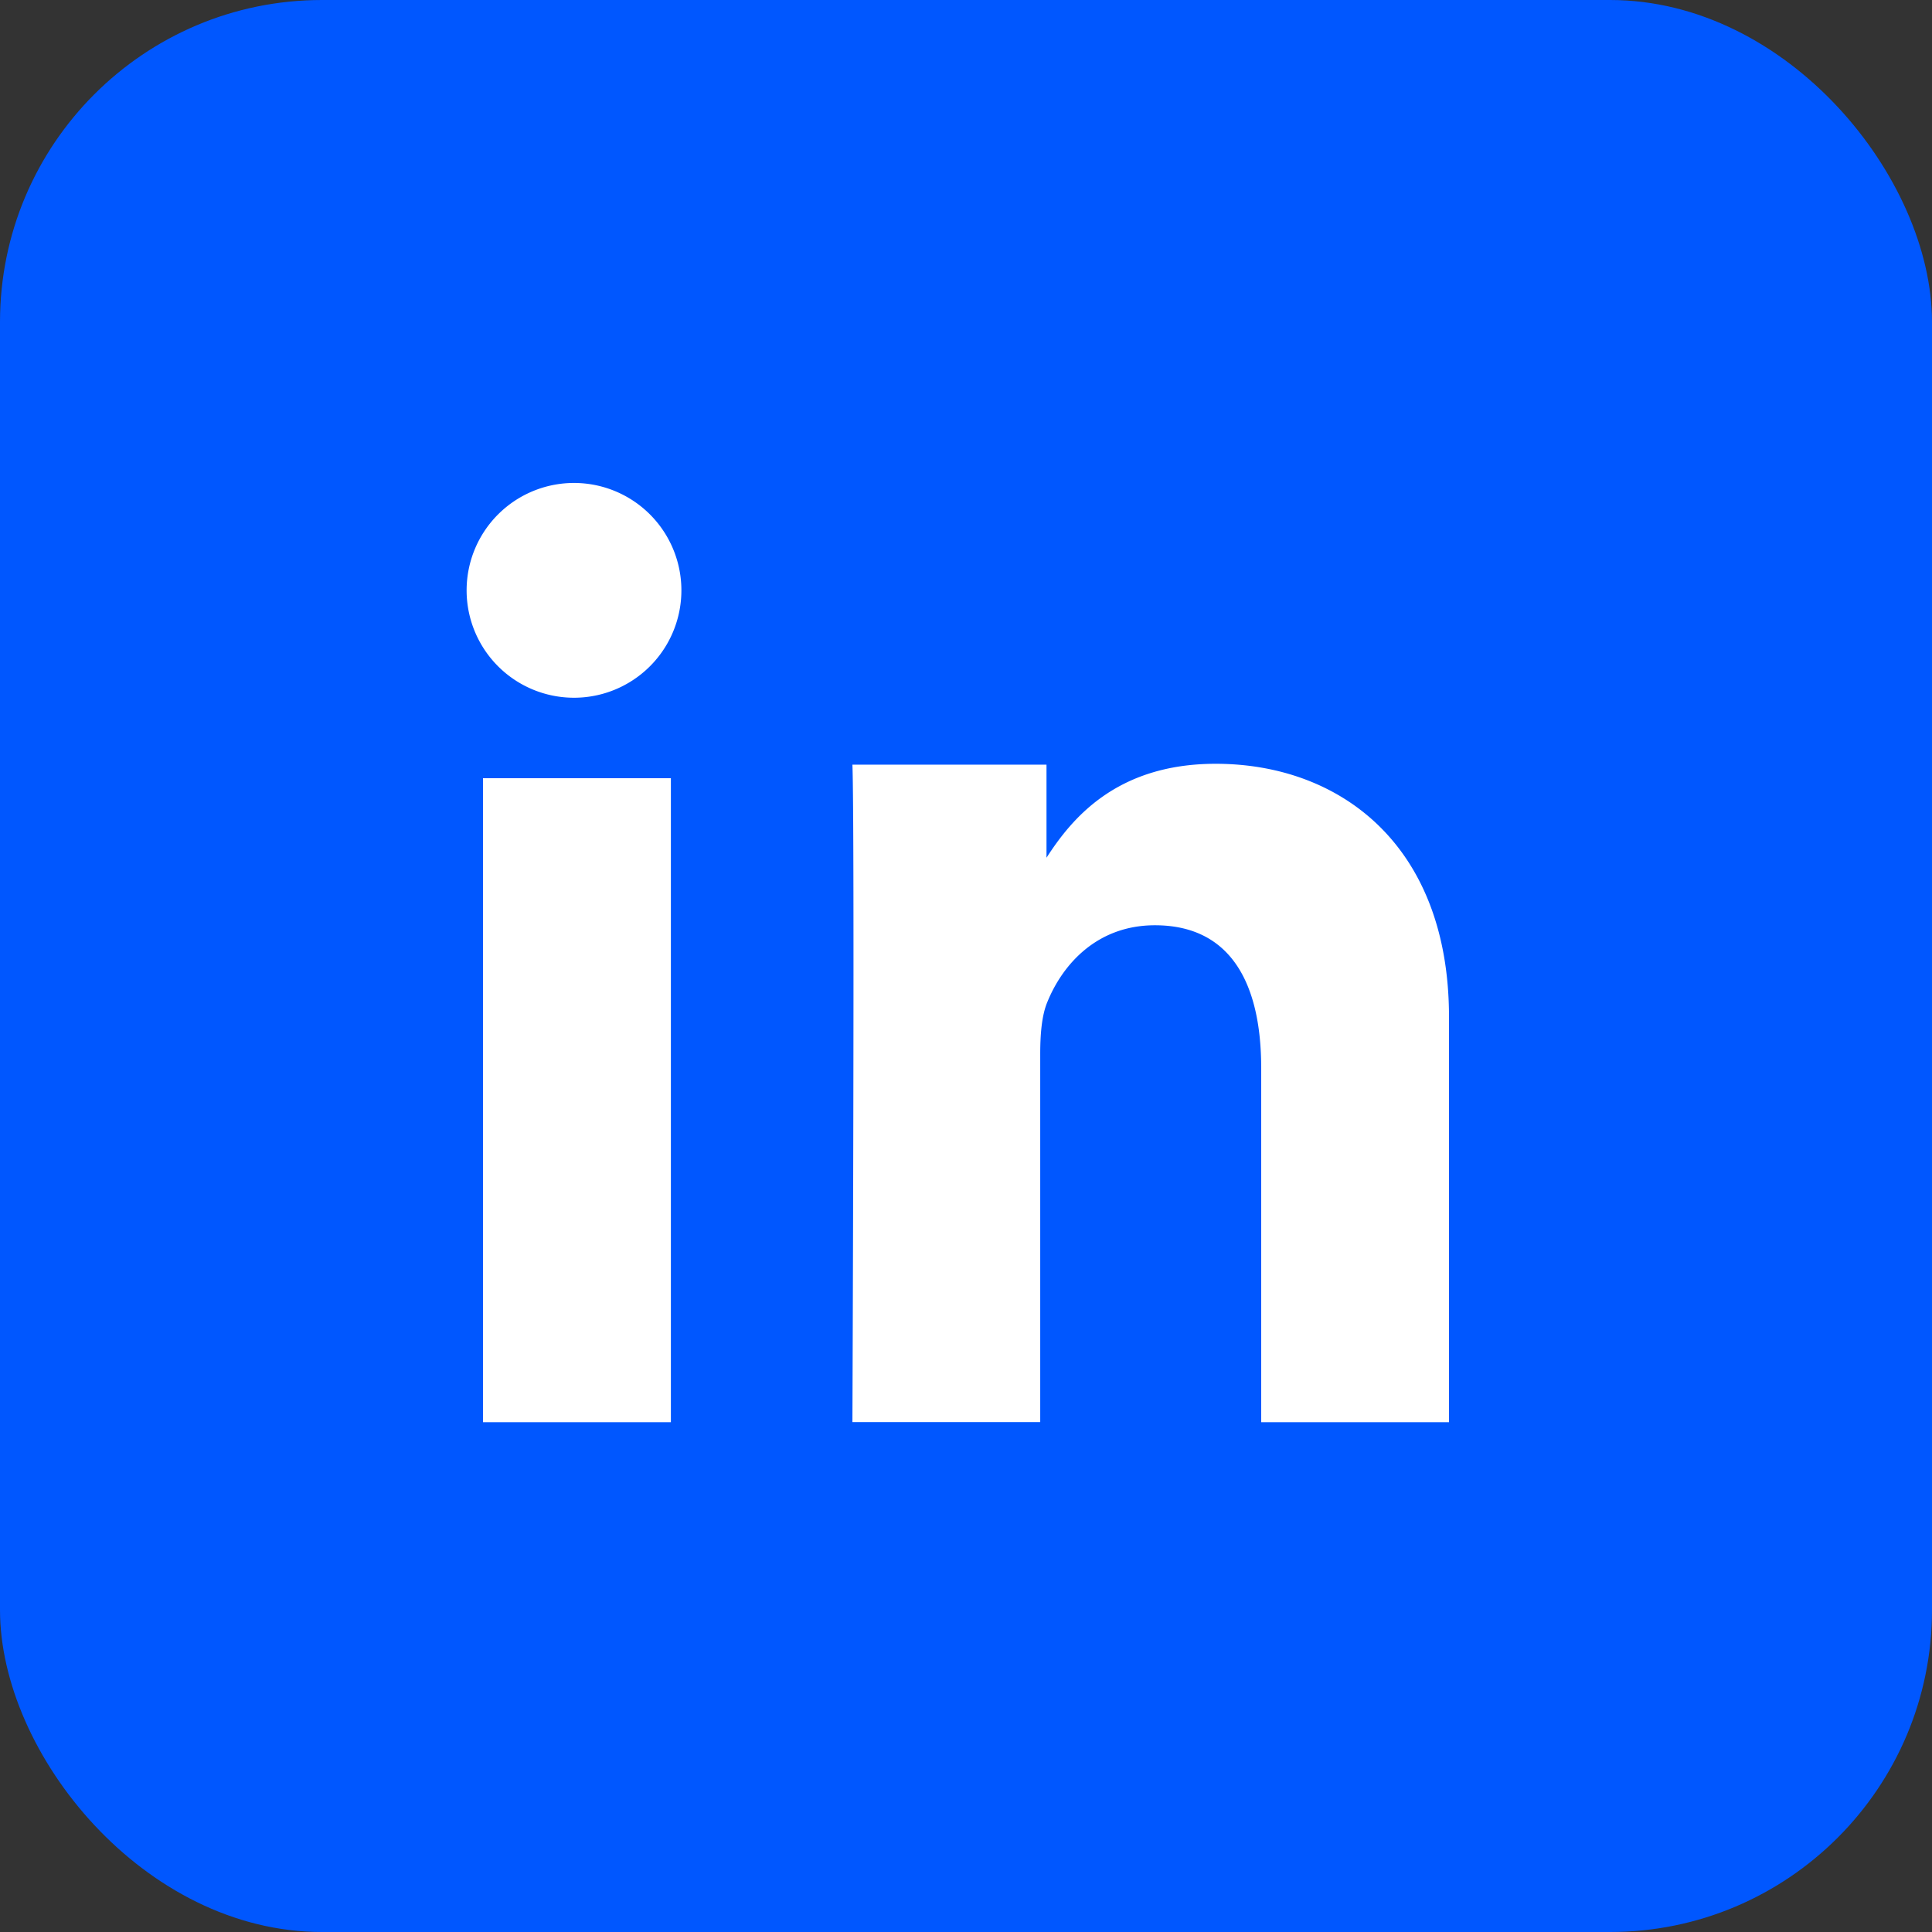 <svg width="20" height="20" viewBox="0 0 24 24" xmlns="http://www.w3.org/2000/svg" role="img" aria-hidden="true">
  <rect x="0" y="0" width="24" height="24" fill="#333333" stroke="none"/>
  <rect width="24" height="24" rx="4" fill="#0057FF" />
  <path d="M8.334 17.667H6V9.667h2.334v8zM7.167 8.667a1.334 1.334 0 110-2.667 1.334 1.334 0 010 2.667zM18 17.667h-2.333v-4.4c0-1.053-.38-1.773-1.32-1.773-.72 0-1.148.487-1.338.957-.07.17-.087.407-.087.645v4.57h-2.333s.03-7.41 0-8.167H13v1.156c.31-.48.864-1.167 2.102-1.167 1.535 0 2.898 1 2.898 3.147v5.03z" fill="#FFFFFF" />
</svg>
